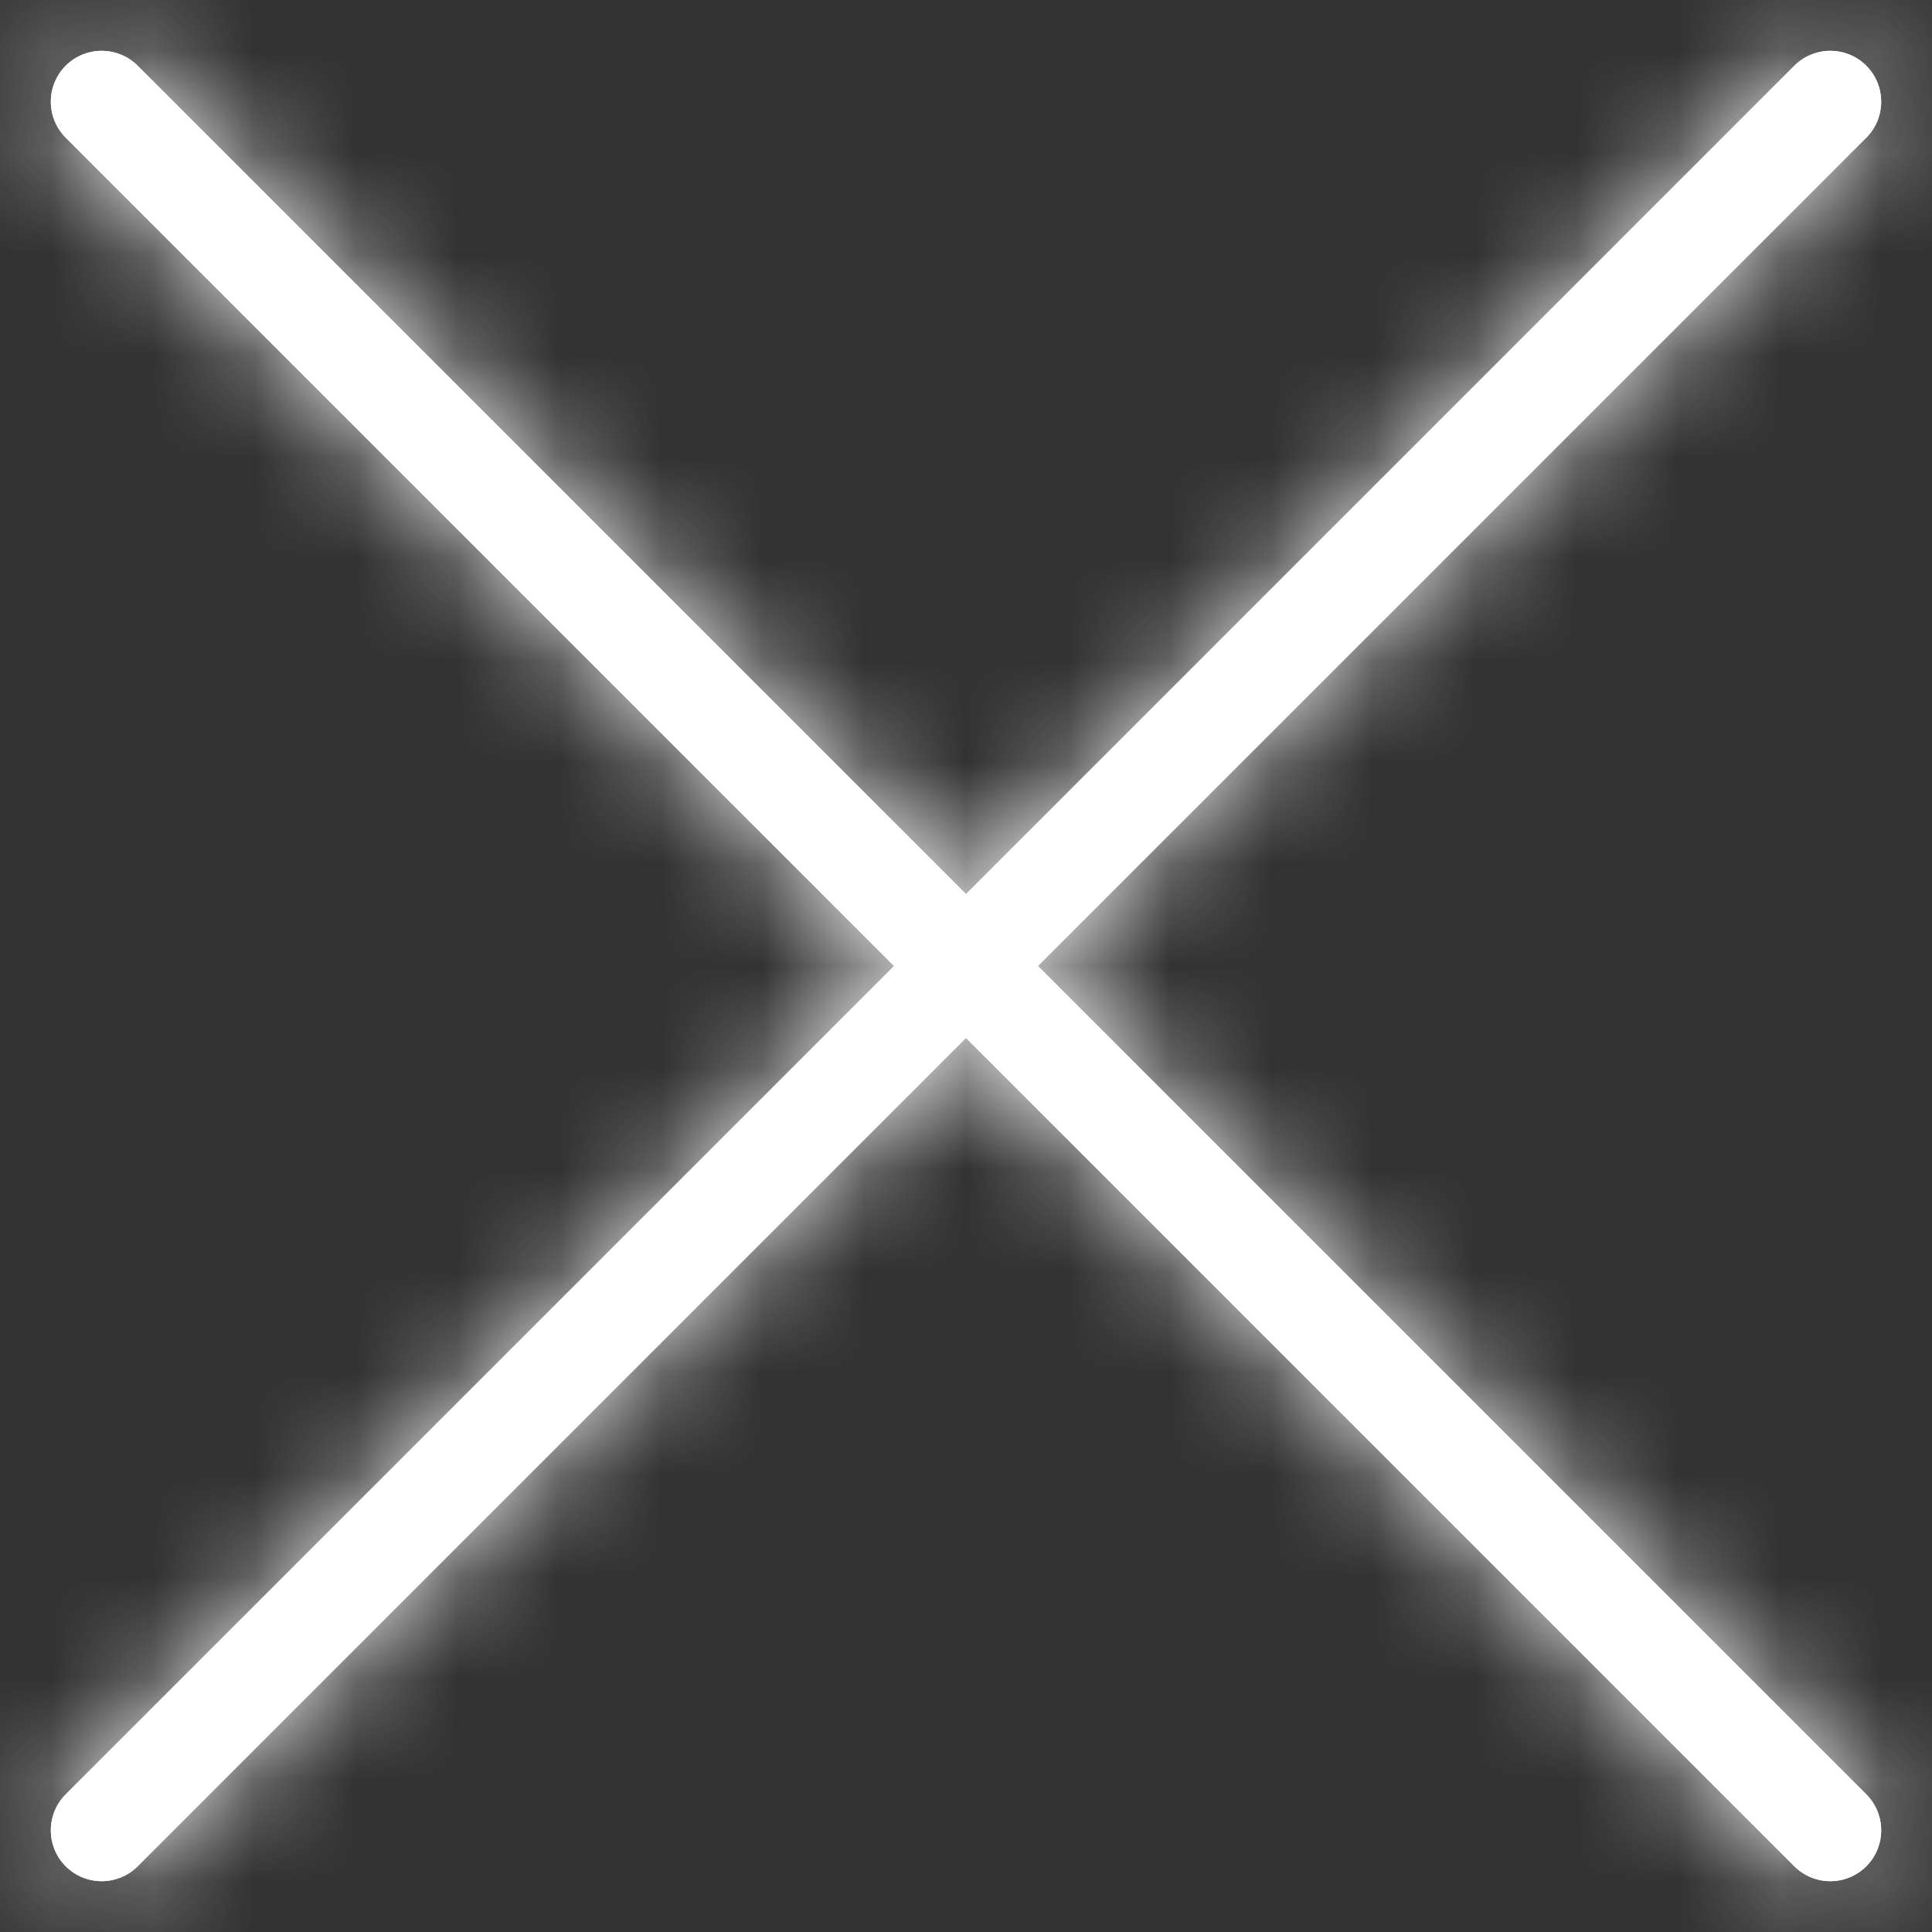 <?xml version="1.0" encoding="UTF-8"?>
<svg width="19px" height="19px" viewBox="0 0 19 19" version="1.1" xmlns="http://www.w3.org/2000/svg" xmlns:xlink="http://www.w3.org/1999/xlink">
  <rect x="0" y="0" width="19" height="19" fill="#333333" stroke="none"/>
  <!-- Generator: sketchtool 55.2 (78181) - https://sketchapp.com -->
  <title>D254E2CD-8EE2-4781-9EC6-0C1FB0A8A777@1x</title>
  <desc>Created with sketchtool.</desc>
  <defs>
    <path d="M10.793,11.5 L2.646,3.354 C2.451,3.158 2.451,2.842 2.646,2.646 C2.842,2.451 3.158,2.451 3.354,2.646 L11.5,10.793 L19.646,2.646 C19.842,2.451 20.158,2.451 20.354,2.646 C20.549,2.842 20.549,3.158 20.354,3.354 L12.207,11.5 L20.354,19.646 C20.549,19.842 20.549,20.158 20.354,20.354 C20.158,20.549 19.842,20.549 19.646,20.354 L11.5,12.207 L3.354,20.354 C3.158,20.549 2.842,20.549 2.646,20.354 C2.451,20.158 2.451,19.842 2.646,19.646 L10.793,11.5 Z" id="path-1"></path>
  </defs>
  <g id="VISUAL-MOCKUPS" stroke="none" stroke-width="1" fill="none" fill-rule="evenodd">
    <g id="Version-4---10.20---UPbook---Call-Details---Comments" transform="translate(-1145, -68)">
      <g id="CALL-DETAILS" transform="translate(241, 38)">
        <g id="icon/close-2" transform="translate(902, 28)">
          <g id="icon/status/misuse/24" transform="translate(3, 3)" stroke="#fff" stroke-linecap="round" stroke-linejoin="round">
            <path d="M0,17 L17,0" id="Path"></path>
            <path d="M0,17 L17,0" id="Path-Copy" transform="translate(8.5, 8.5) scale(1, -1) translate(-8.5, -8.5) "></path>
          </g>
          <mask id="mask-2" fill="white">
            <use xlink:href="#path-1"></use>
          </mask>
          <use id="Combined-Shape" fill="#fff" fill-rule="nonzero" xlink:href="#path-1"></use>
          <g id="color" mask="url(#mask-2)" fill="#fff">
            <rect id="Rectangle" x="0" y="0" width="22" height="22"></rect>
          </g>
        </g>
      </g>
    </g>
  </g>
</svg>
